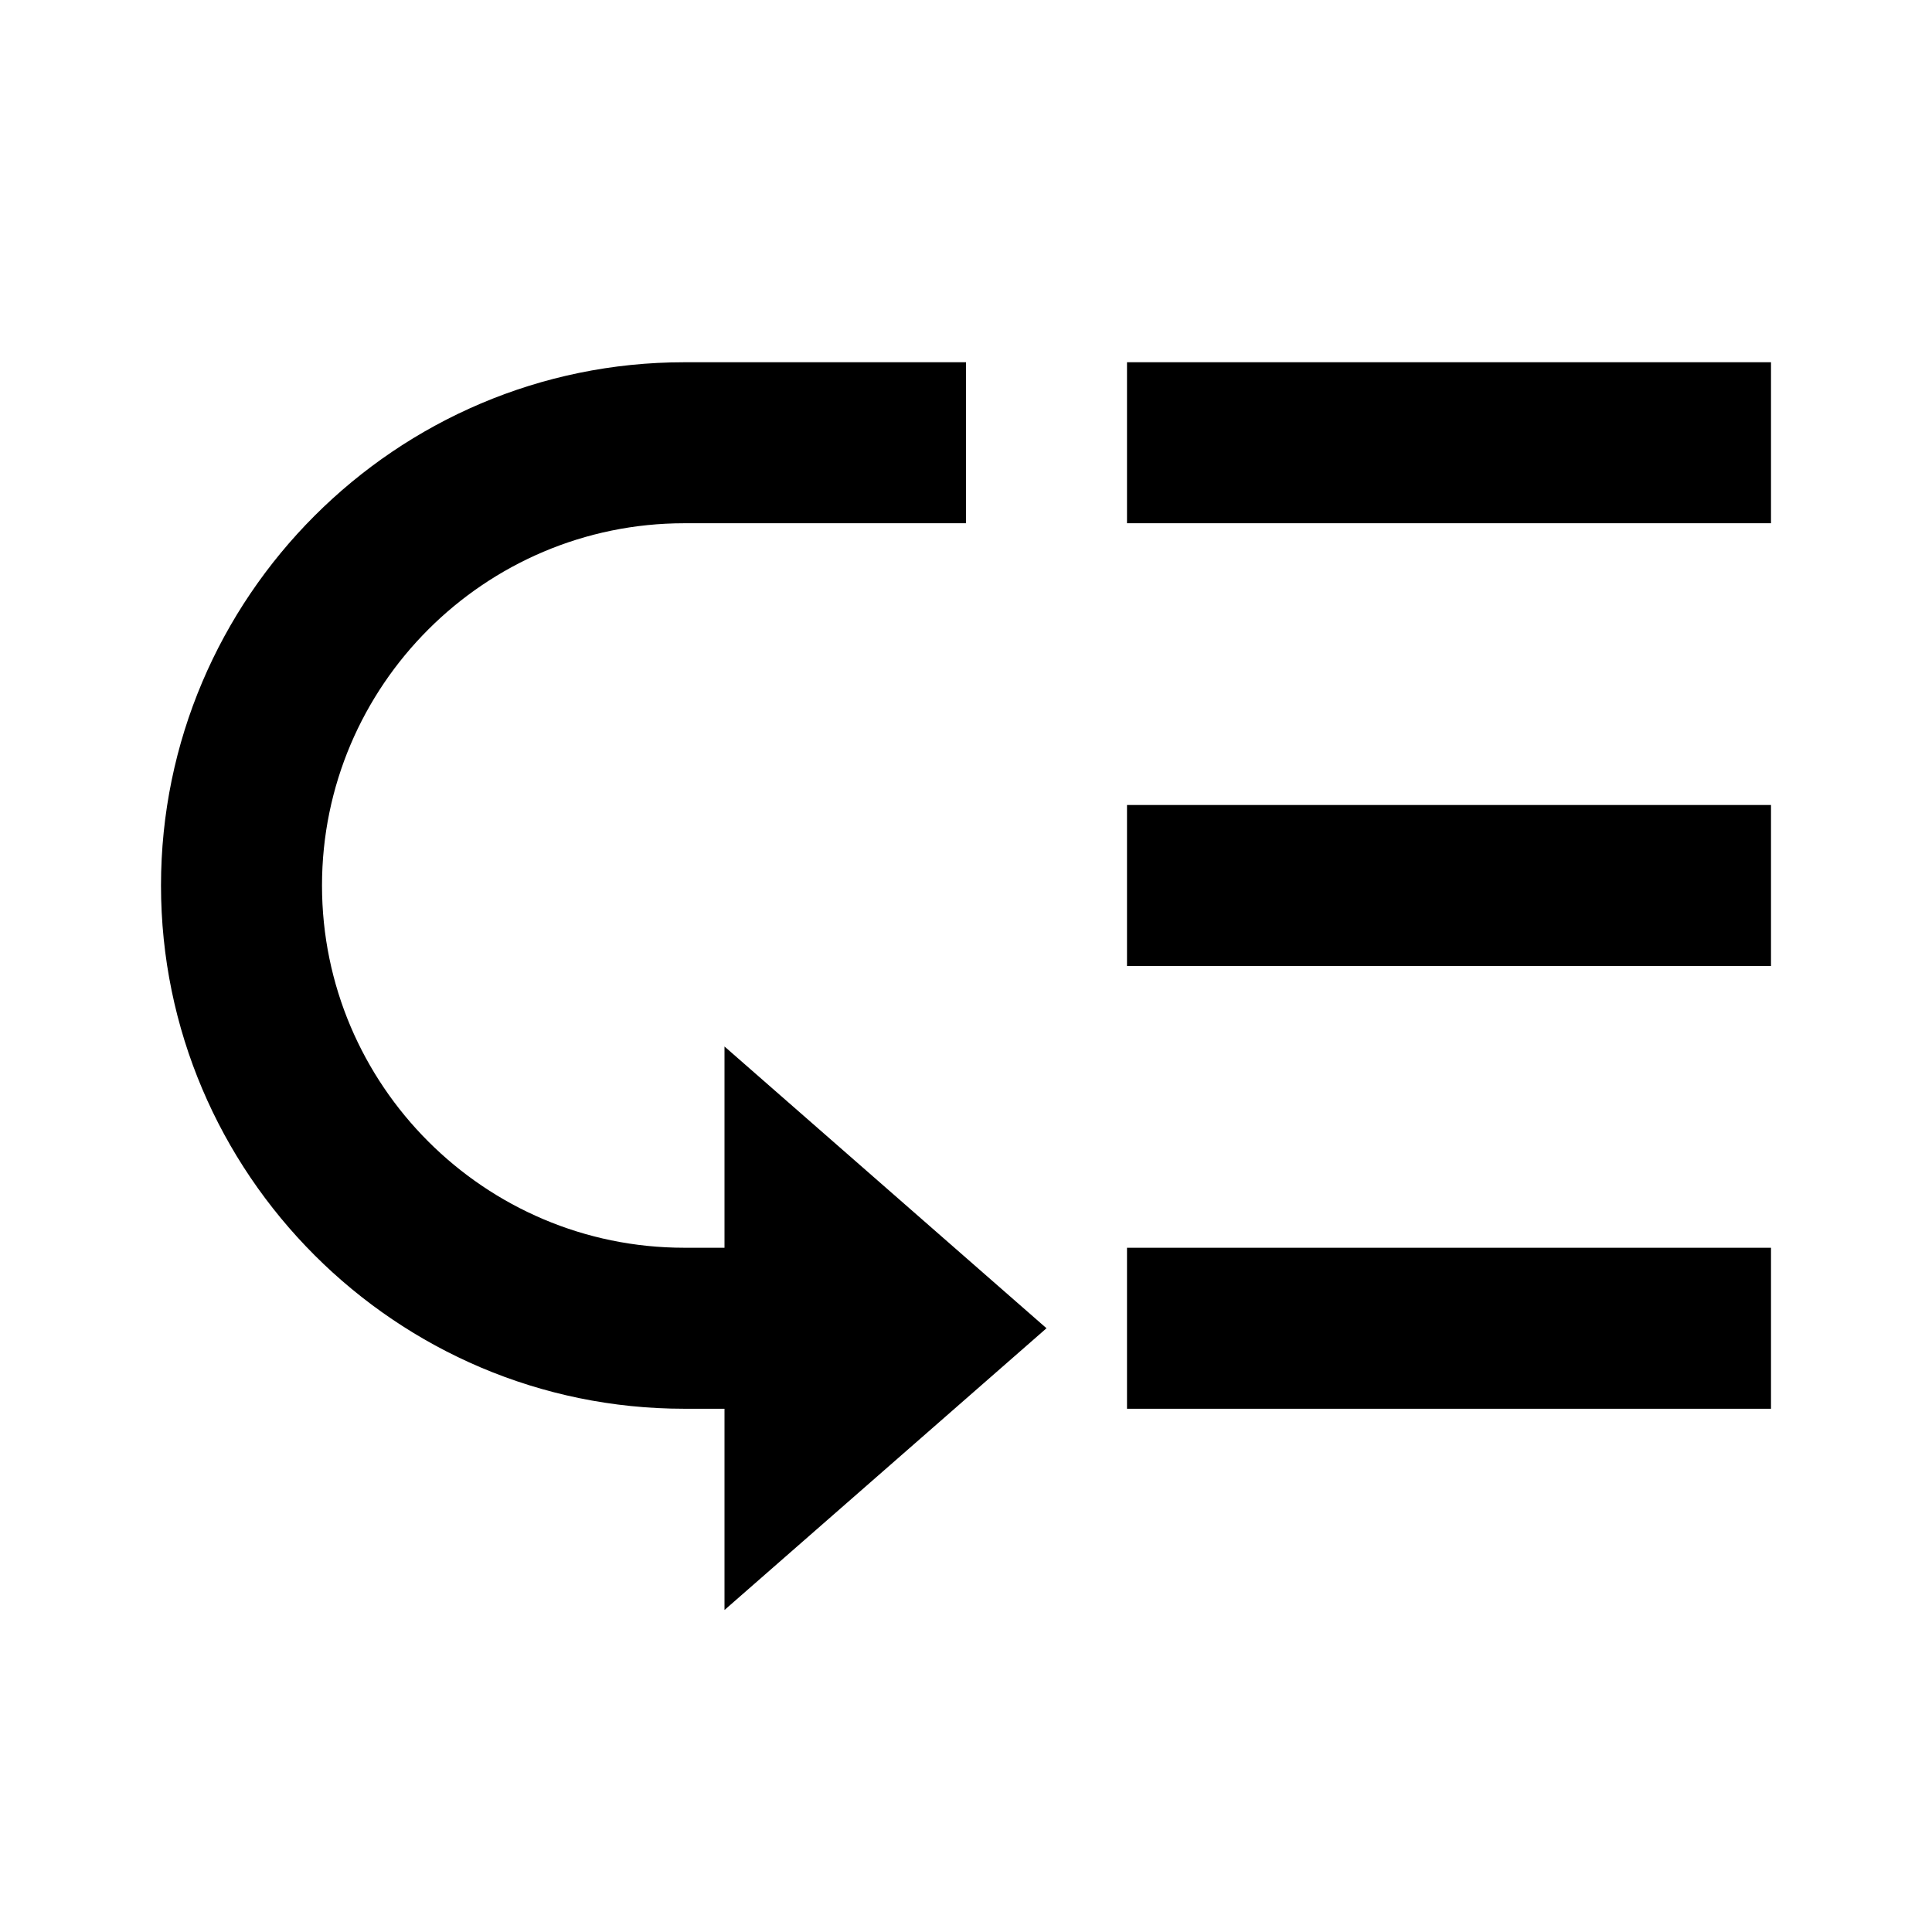 <svg width="24" height="24" viewBox="0 0 24 24" xmlns="http://www.w3.org/2000/svg"><path fill-rule="evenodd" clip-rule="evenodd" d="M8.5 17.5C4.92 17.5 2 14.58 2 11s2.92-6.5 6.5-6.5H12v2H8.5C6.02 6.5 4 8.52 4 11s2.02 4.5 4.5 4.5H9V13l4 3.5L9 20v-2.5h-.5ZM22 4.5h-8v2h8v-2Zm0 5.5h-8v2h8v-2Zm-8 5.5h8v2h-8v-2Z"/></svg>
